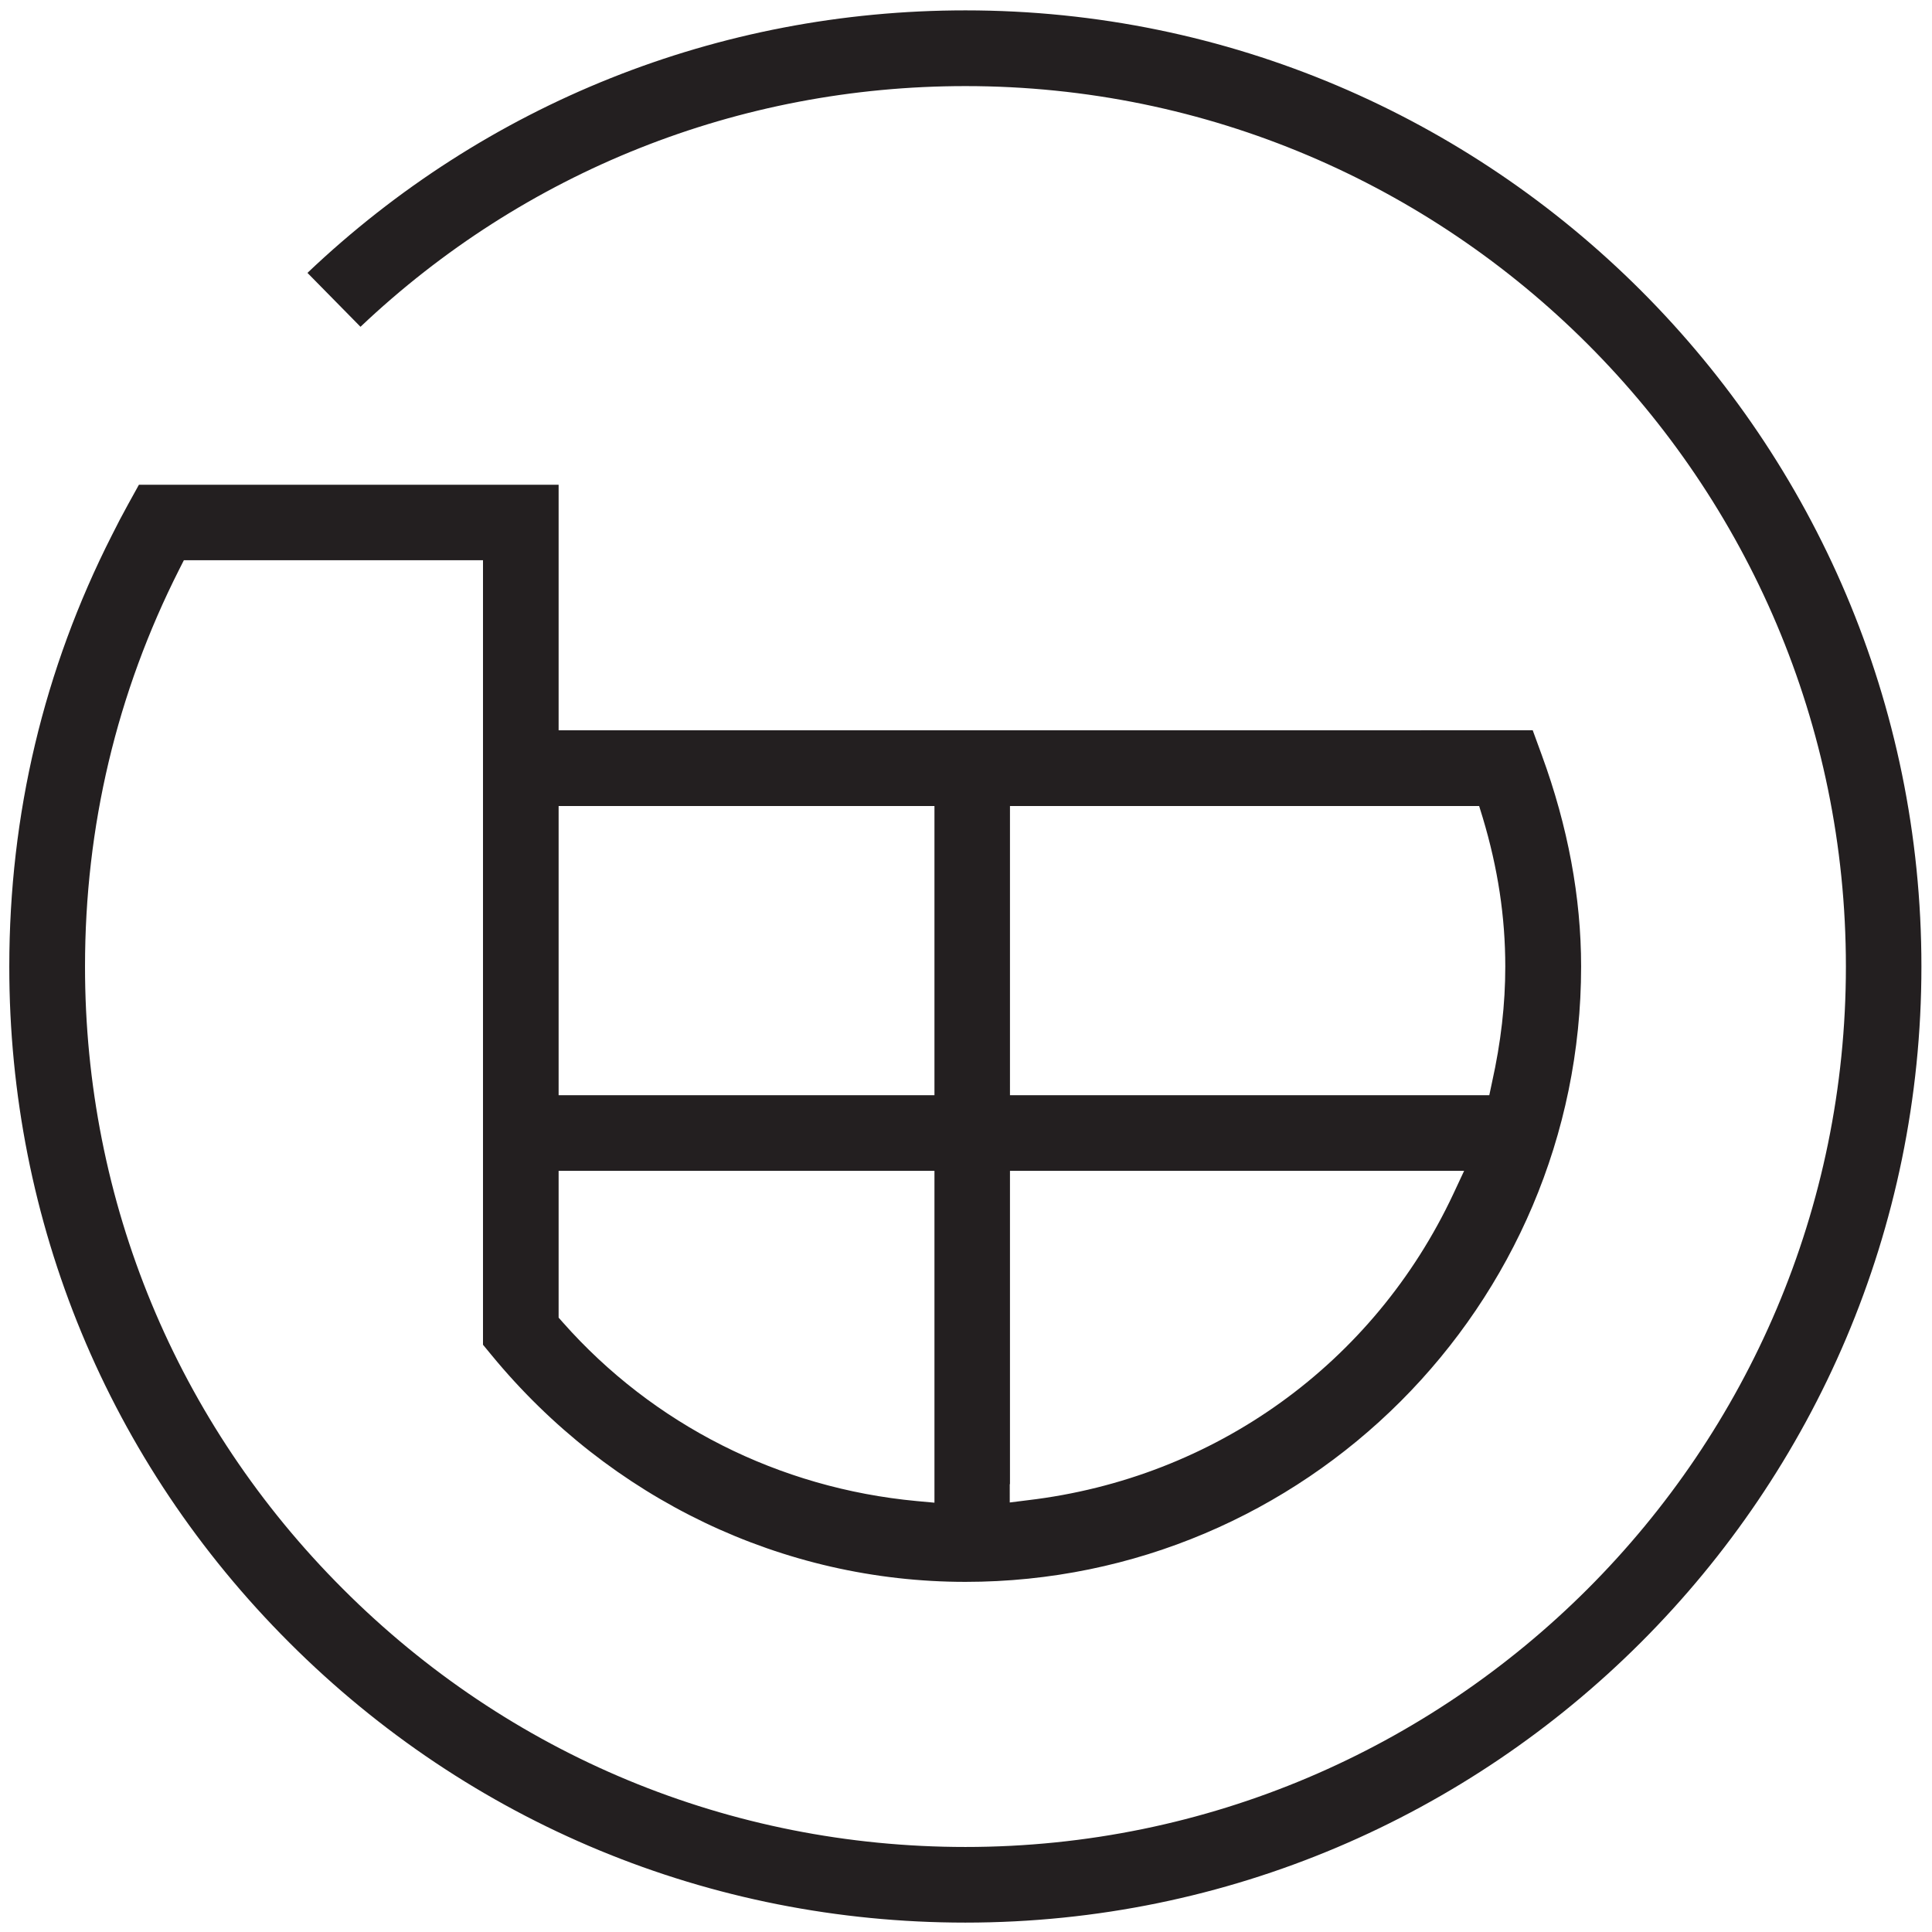 <?xml version="1.0" encoding="utf-8"?>
<svg id="Layer_1" x="0px" y="0px" width="20px" height="20px" viewBox="1.508 1.352 17.884 17.798" xmlns="http://www.w3.org/2000/svg">
  <path fill="#231F20" d="M10.445,1.405c-2.284,0-4.441,0.862-6.091,2.43l0.491,0.499c1.518-1.438,3.501-2.228,5.6-2.228&#10;&#9;c4.495,0,8.15,3.656,8.15,8.15s-3.655,8.15-8.15,8.15c-2.178,0-4.225-0.849-5.763-2.389c-1.54-1.539-2.388-3.586-2.387-5.762&#10;&#9;c0-1.294,0.293-2.531,0.873-3.677l0.042-0.083h0.092h2.527h0.15v0.15v7.112l0.08,0.097c1.098,1.334,2.697,2.098,4.386,2.098&#10;&#9;c3.142,0,5.699-2.556,5.699-5.697c0-0.638-0.122-1.296-0.364-1.956l-0.084-0.23H6.829h-0.15V7.92V5.796H2.794l-0.1,0.181&#10;&#9;C2.641,6.073,2.59,6.17,2.543,6.265c-0.63,1.242-0.949,2.584-0.949,3.991c-0.001,2.365,0.919,4.587,2.592,6.258&#10;&#9;c1.672,1.672,3.895,2.592,6.258,2.592c4.879,0,8.85-3.97,8.85-8.85C19.295,5.375,15.324,1.405,10.445,1.405z M10.857,11.297V8.92&#10;&#9;V8.77h0.15h4.082h0.111l0.033,0.107c0.141,0.469,0.209,0.92,0.209,1.379c0,0.349-0.04,0.7-0.123,1.073l-0.025,0.118h-0.121h-4.166&#10;&#9;h-0.15V11.297z M10.857,15.047v-2.75v-0.15h0.15h3.818h0.236l-0.1,0.214c-0.736,1.57-2.208,2.63-3.938,2.835l-0.168,0.021V15.047z&#10;&#9; M6.679,11.297V8.92V8.77h0.15h3.179h0.15v0.15v2.377v0.15h-0.15H6.829h-0.15V11.297z M6.679,13.449v-1.152v-0.15h0.15h3.179h0.15&#10;&#9;v0.15v2.758v0.164l-0.164-0.015c-1.275-0.119-2.439-0.707-3.277-1.655l-0.038-0.043V13.449z"/>
</svg>
